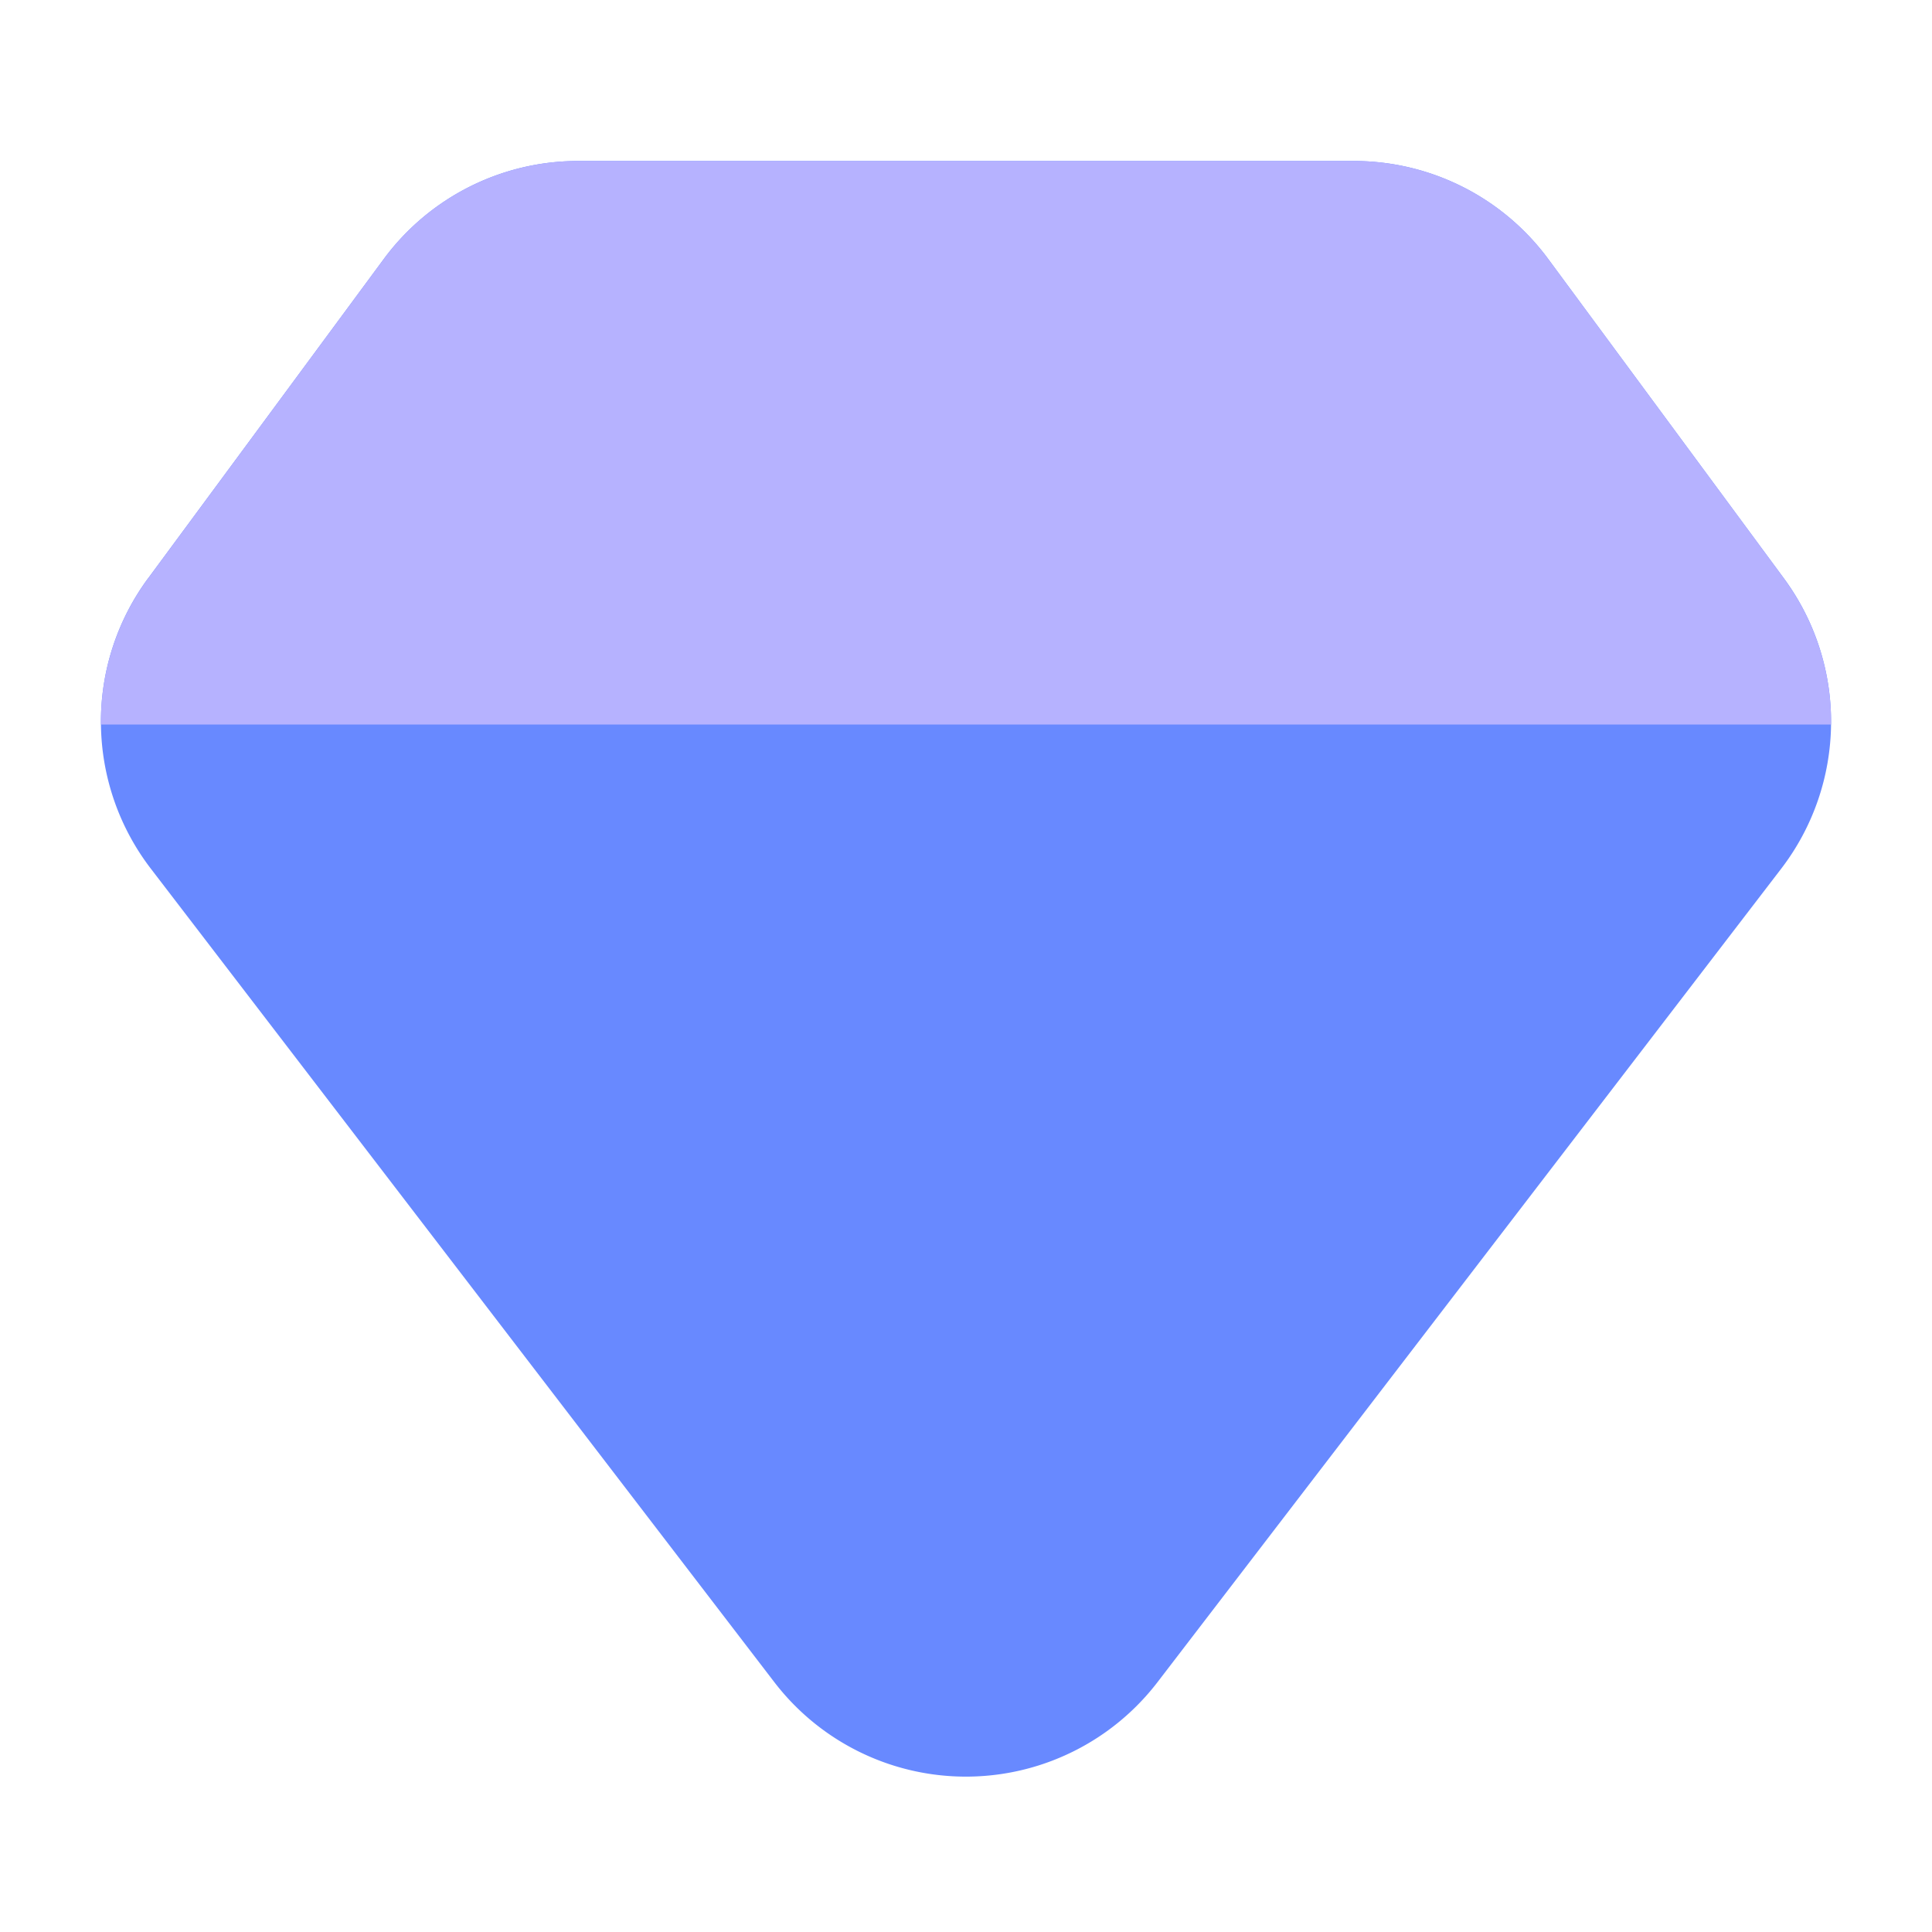<svg width="24" height="24" viewBox="0 0 24 24" fill="none" xmlns="http://www.w3.org/2000/svg">
  <path d="m1.84 7.184 2.927-3.966A3 3 0 0 1 7.181 2h9.638a3 3 0 0 1 2.414 1.218l2.927 3.966a3 3 0 0 1-.033 3.607L14.38 20.895a3 3 0 0 1-4.762 0L1.873 10.79a3 3 0 0 1-.033-3.607Z" fill="#6889FF"/>
  <path d="M22.746 9H1.254a2.996 2.996 0 0 1 .586-1.815l2.927-3.967A3 3 0 0 1 7.181 2h9.638a3 3 0 0 1 2.414 1.218l2.927 3.966v.002c.398.539.593 1.178.586 1.814Z" fill="#B6B2FF"/>
</svg>

